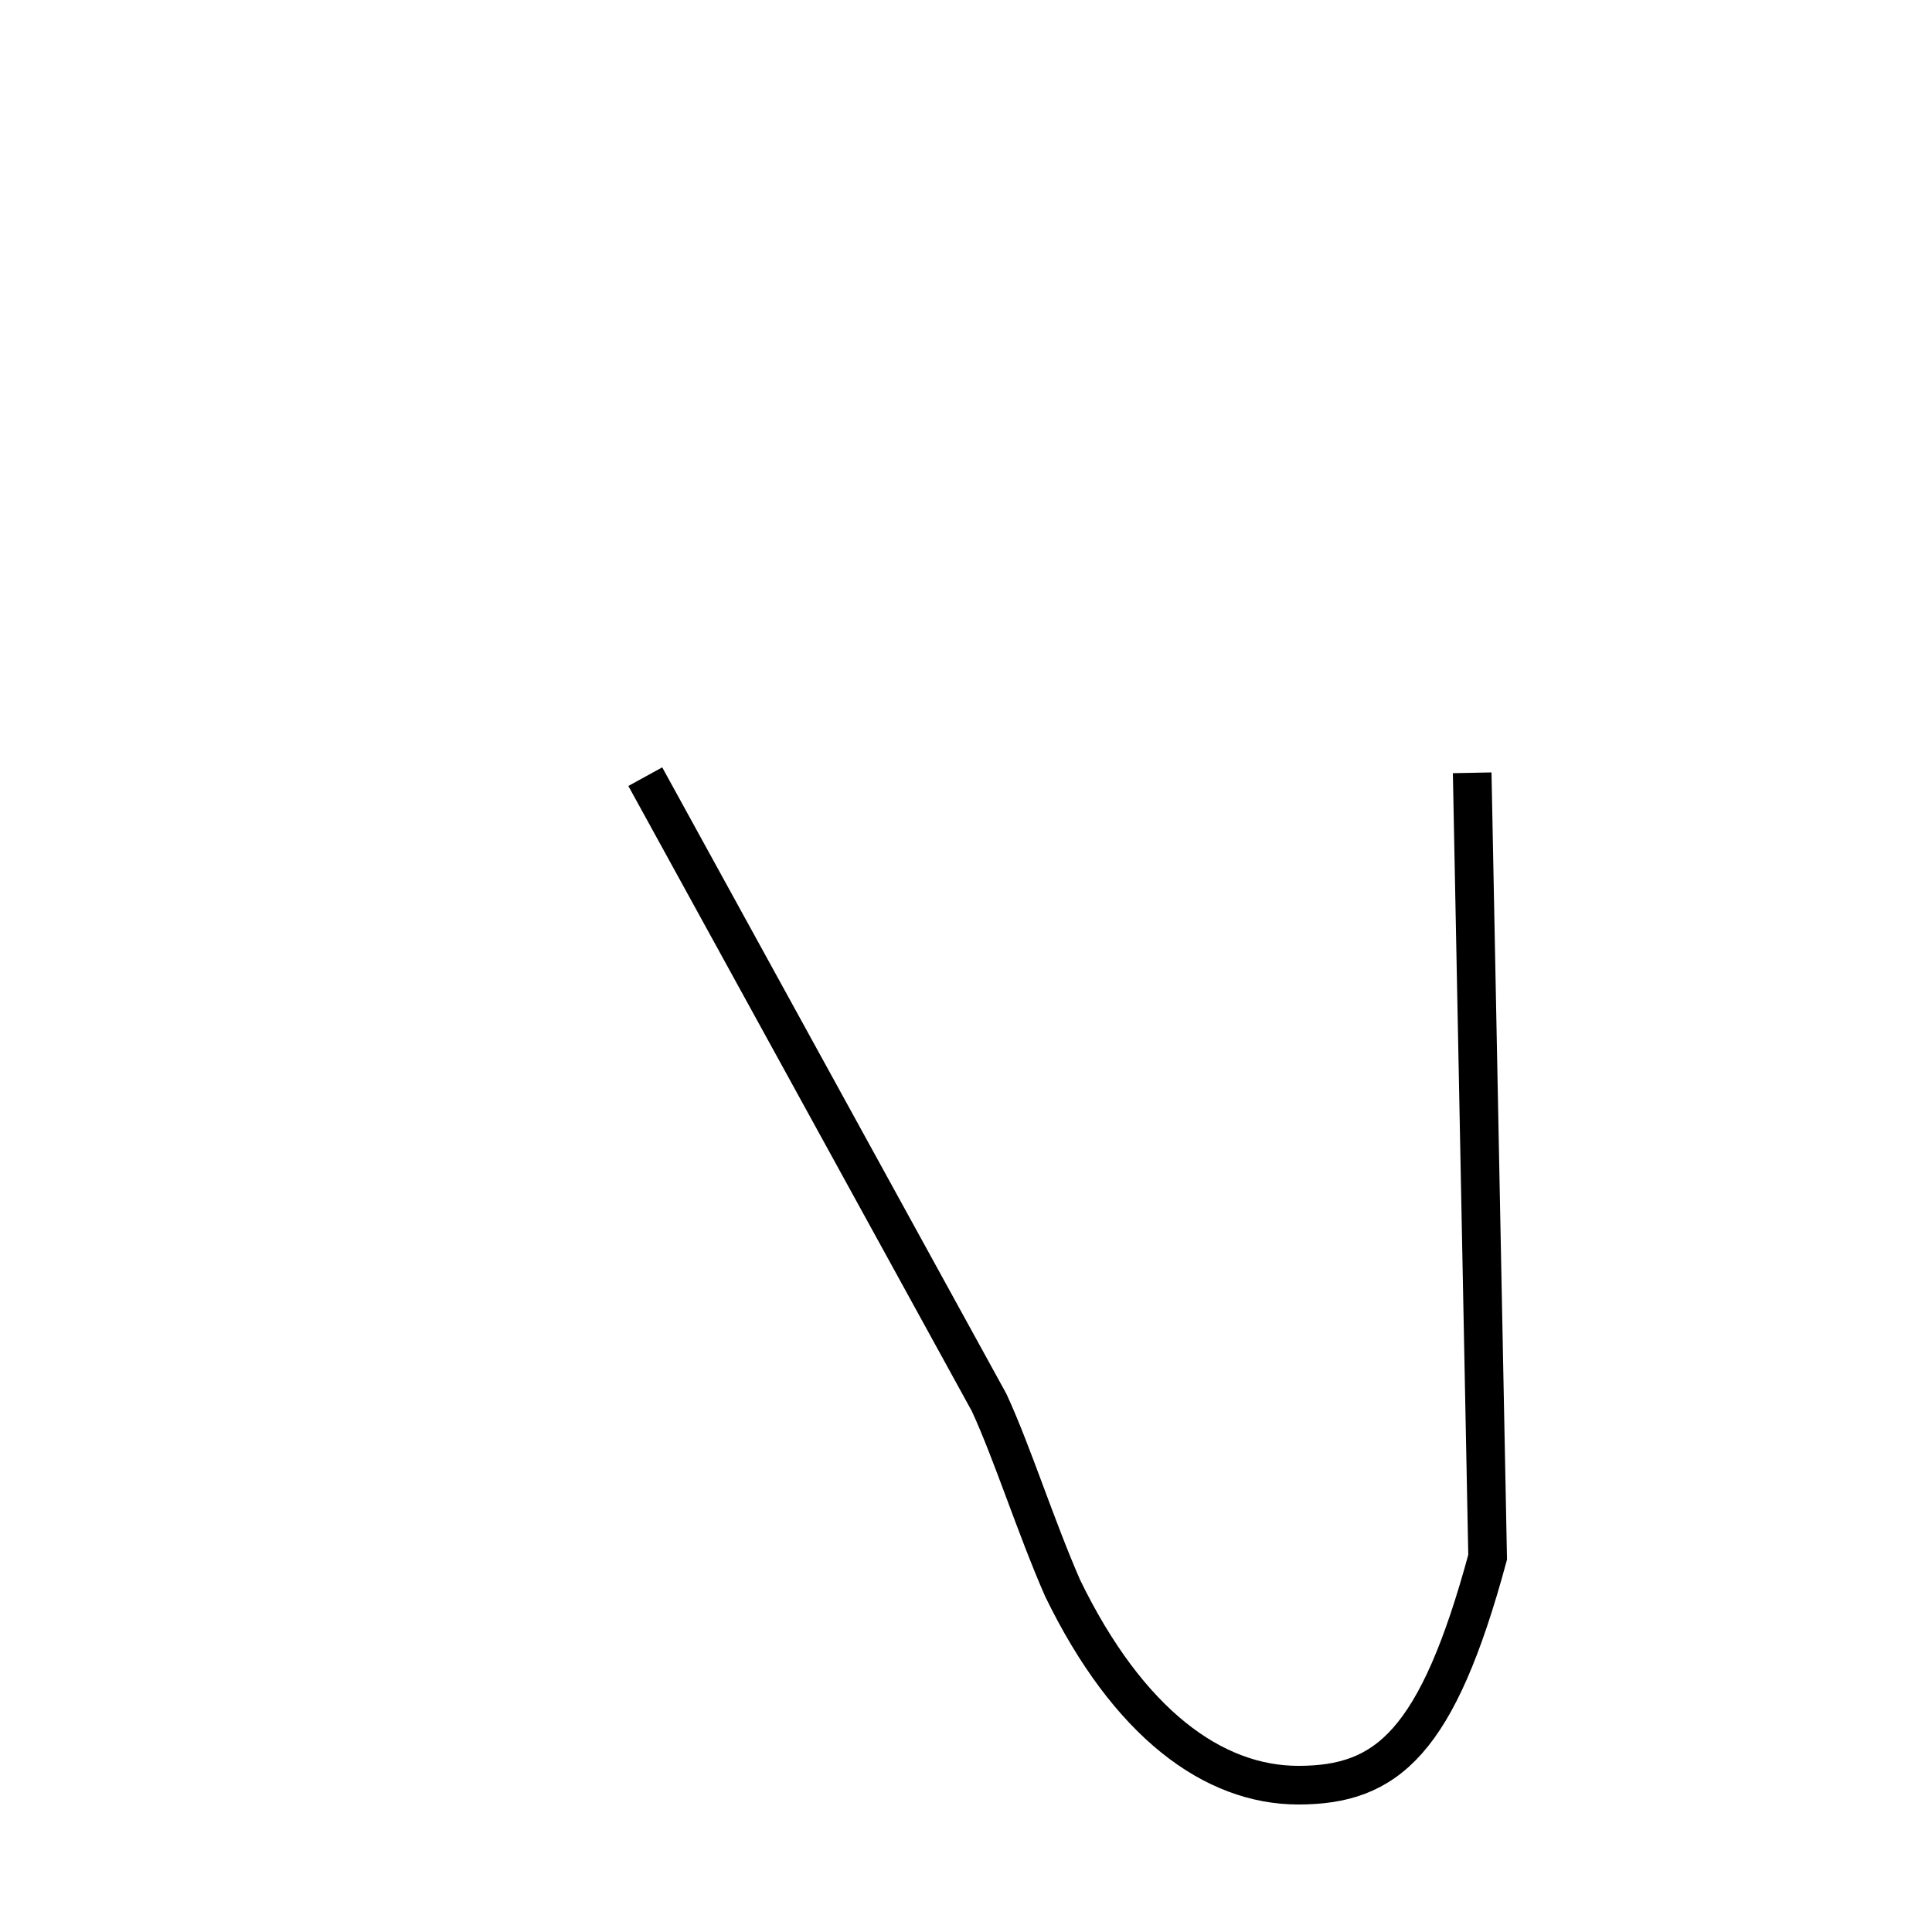 <?xml version='1.0' encoding='utf8'?>
<svg viewBox="0.0 -44.0 50.0 50.0" version="1.1" xmlns="http://www.w3.org/2000/svg">
<rect x="0.0" y="-44.0" width="50.0" height="50.0" fill="#808080" stroke="none"/>
<rect x="-1000" y="-1000" width="2000" height="2000" stroke="white" fill="white"/>
<g style="fill:none; stroke:#000000;  stroke-width:1">
<path d="M 16.7 23.9 L 25.6 7.7 C 26.2 6.4 26.8 4.5 27.5 2.9 C 29.2 -0.6 31.4 -2.2 33.6 -2.2 C 35.9 -2.2 37.2 -1.1 38.5 3.7 L 38.1 24.0 " transform="scale(1, -1)" />
</g>
</svg>